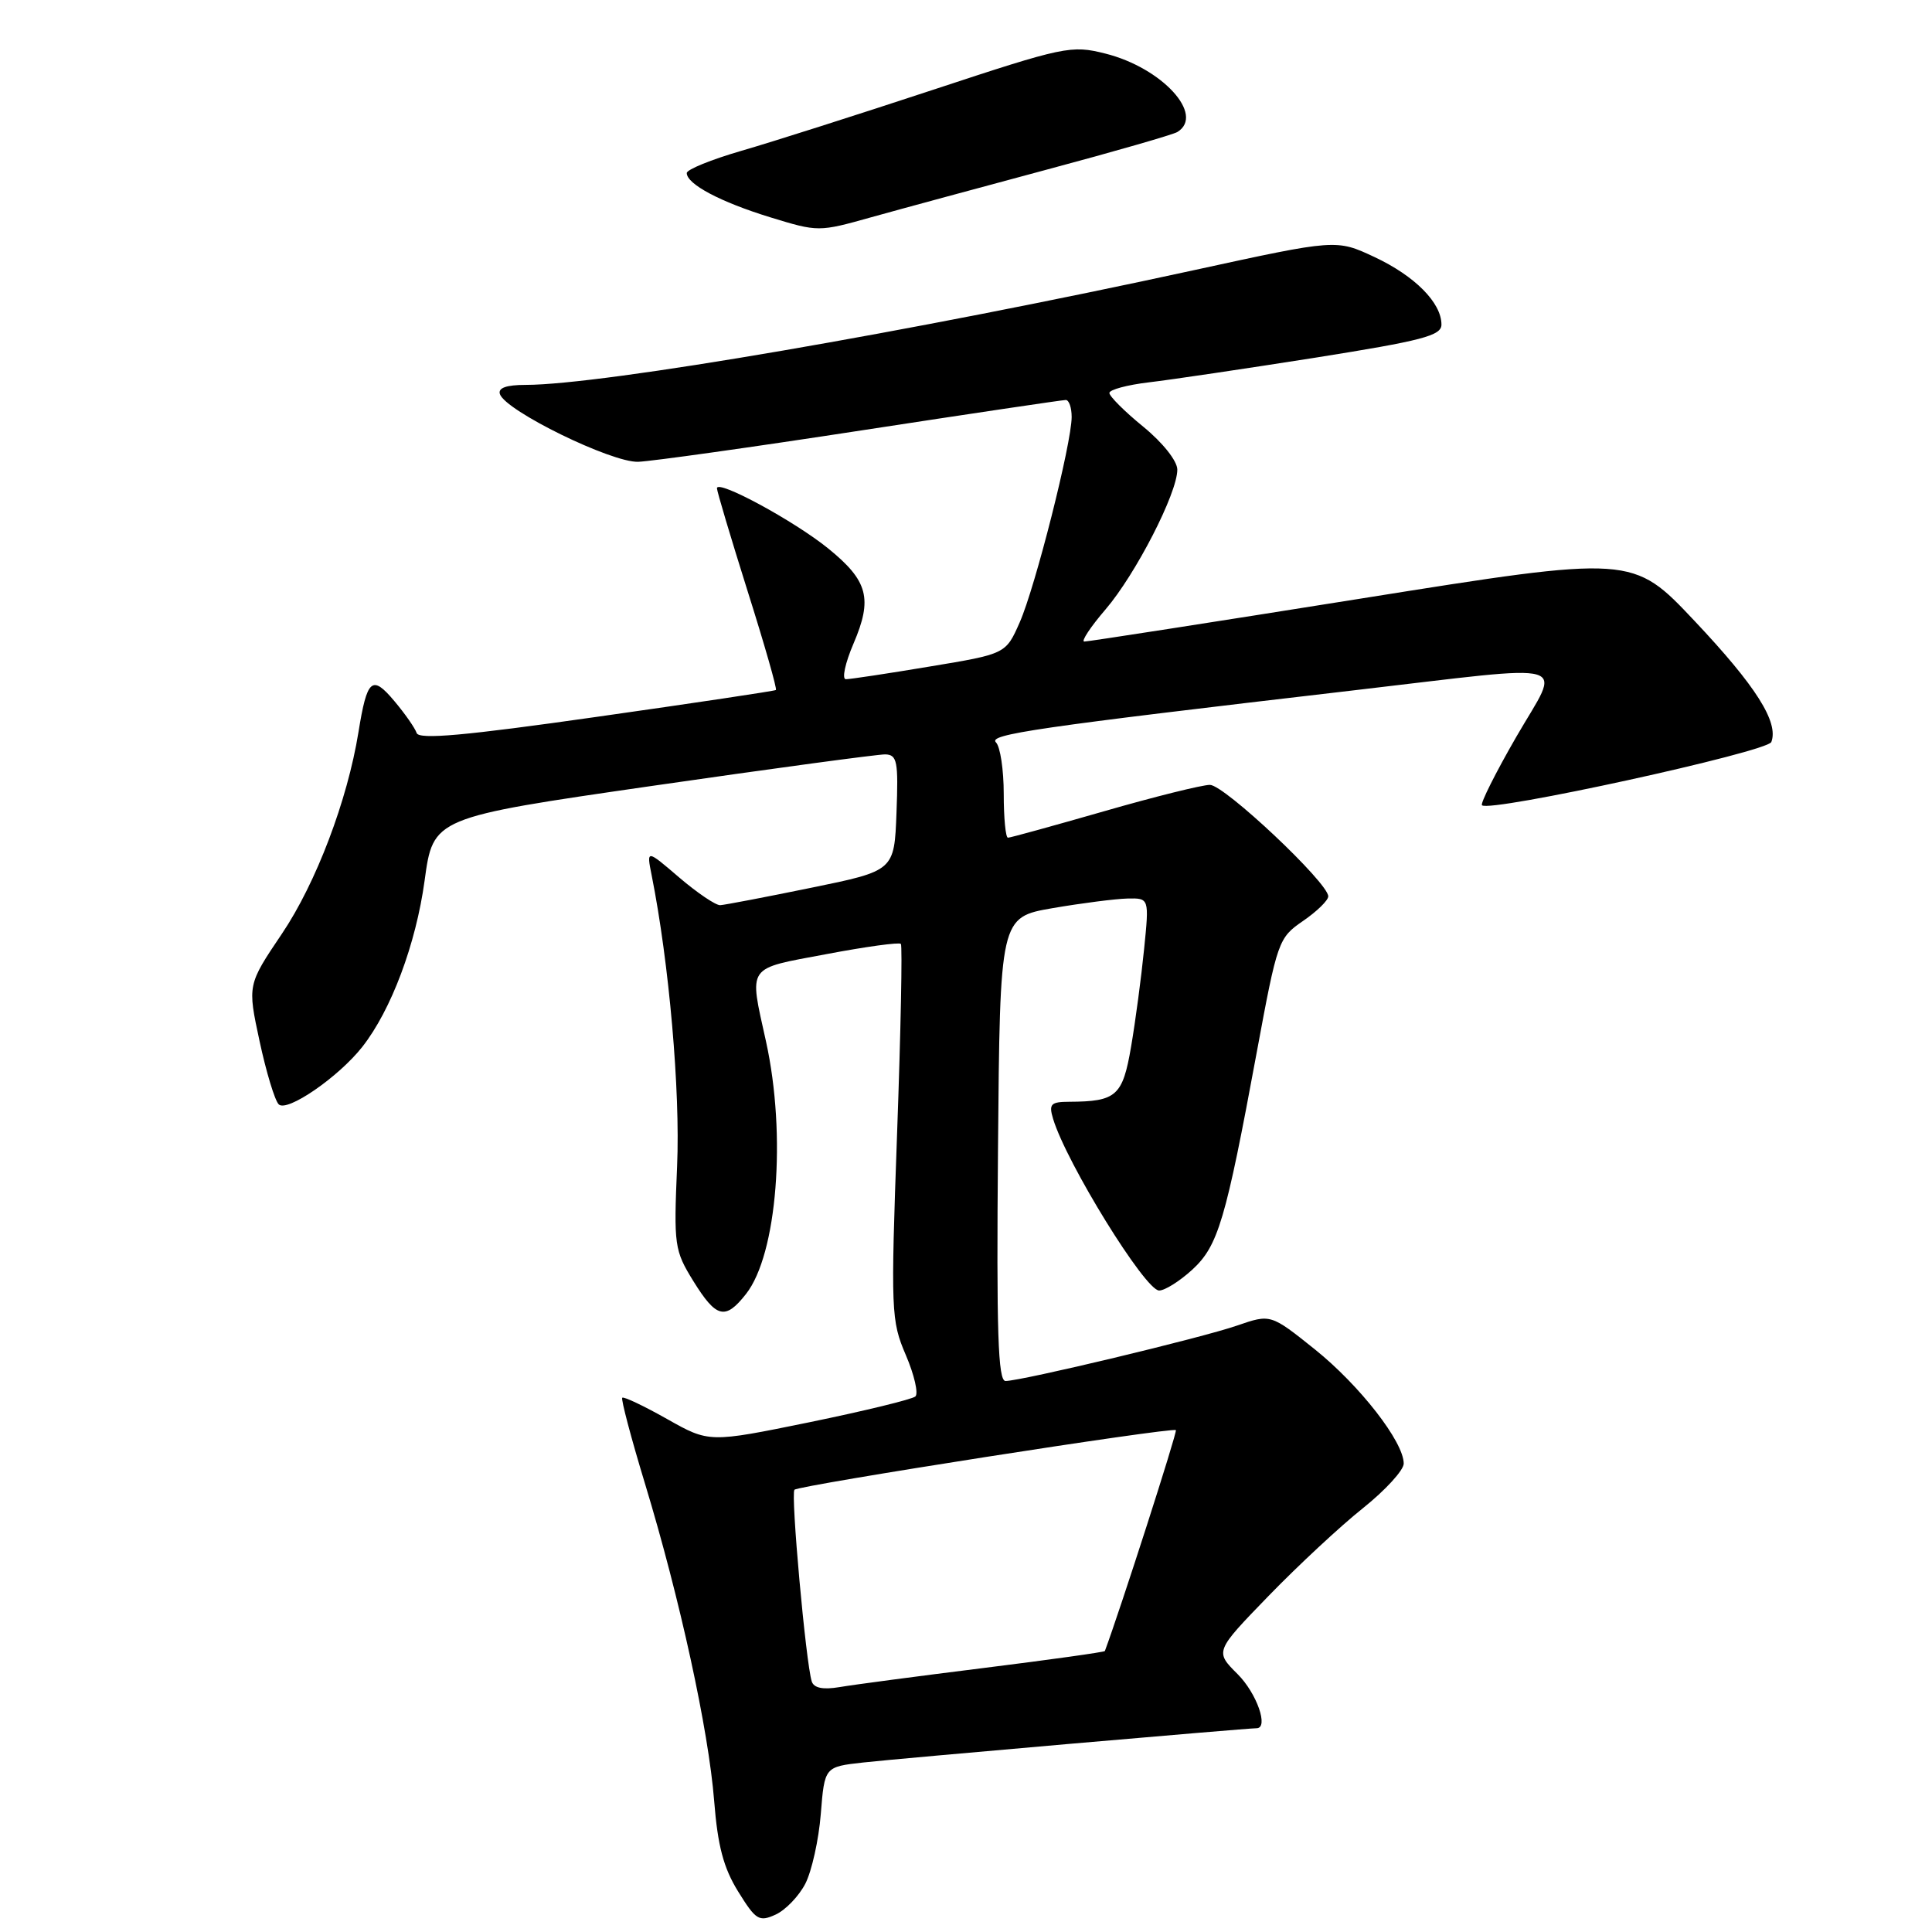 <?xml version="1.0" encoding="UTF-8" standalone="no"?>
<!DOCTYPE svg PUBLIC "-//W3C//DTD SVG 1.1//EN" "http://www.w3.org/Graphics/SVG/1.1/DTD/svg11.dtd" >
<svg xmlns="http://www.w3.org/2000/svg" xmlns:xlink="http://www.w3.org/1999/xlink" version="1.1" viewBox="0 0 256 256">
 <g >
 <path fill="currentColor"
d=" M 106.71 249.60 C 107.56 247.94 108.49 243.78 108.76 240.35 C 109.26 234.11 109.26 234.11 114.38 233.54 C 118.88 233.03 165.18 229.00 166.50 229.00 C 168.15 229.00 166.54 224.38 163.99 221.83 C 160.97 218.82 160.97 218.82 168.09 211.47 C 172.01 207.43 177.64 202.19 180.61 199.83 C 183.57 197.46 186.00 194.81 186.00 193.93 C 186.00 191.06 180.18 183.58 174.23 178.80 C 168.37 174.11 168.37 174.11 163.93 175.64 C 159.28 177.26 135.41 182.97 133.24 182.99 C 132.24 183.00 132.03 176.52 132.24 152.27 C 132.50 121.54 132.50 121.54 139.50 120.33 C 143.35 119.67 147.80 119.10 149.39 119.06 C 152.28 119.00 152.28 119.00 151.60 125.75 C 151.23 129.46 150.46 135.27 149.88 138.66 C 148.76 145.23 147.94 145.96 141.68 145.99 C 139.23 146.00 138.95 146.29 139.54 148.25 C 141.31 154.11 151.74 171.00 153.59 171.00 C 154.35 171.00 156.32 169.76 157.97 168.25 C 161.41 165.09 162.40 161.77 166.53 139.41 C 169.26 124.66 169.40 124.27 172.66 122.03 C 174.50 120.77 176.00 119.30 176.00 118.77 C 176.00 116.97 162.23 104.00 160.32 104.00 C 159.29 104.00 152.97 105.57 146.28 107.50 C 139.59 109.42 133.87 111.00 133.56 111.00 C 133.25 111.00 133.00 108.39 133.00 105.20 C 133.00 102.01 132.54 98.94 131.97 98.37 C 130.91 97.31 137.13 96.40 179.50 91.46 C 209.25 88.00 206.88 87.31 200.92 97.63 C 198.18 102.38 196.13 106.47 196.37 106.70 C 197.36 107.69 234.21 99.63 234.71 98.32 C 235.71 95.70 232.67 90.90 224.54 82.28 C 216.33 73.57 216.33 73.57 180.41 79.30 C 160.66 82.45 144.13 85.02 143.67 85.01 C 143.22 85.01 144.48 83.09 146.49 80.75 C 150.49 76.08 156.00 65.35 156.00 62.23 C 156.00 61.09 154.09 58.67 151.50 56.55 C 149.02 54.53 147.00 52.51 147.00 52.07 C 147.00 51.64 149.36 51.00 152.25 50.66 C 155.14 50.32 165.04 48.85 174.25 47.40 C 188.47 45.14 191.00 44.48 191.00 43.01 C 191.00 40.12 187.48 36.57 182.13 34.06 C 177.07 31.69 177.07 31.69 158.29 35.78 C 120.68 43.98 79.85 50.99 69.67 51.00 C 67.09 51.00 65.97 51.40 66.24 52.22 C 66.98 54.44 81.05 61.32 84.57 61.19 C 86.38 61.12 99.70 59.25 114.15 57.03 C 128.61 54.81 140.79 53.00 141.22 53.00 C 141.65 53.00 142.00 54.01 142.00 55.25 C 142.00 58.74 137.17 77.83 135.11 82.48 C 133.27 86.65 133.27 86.65 123.18 88.32 C 117.63 89.25 112.64 90.00 112.08 90.00 C 111.53 90.00 111.98 87.88 113.09 85.29 C 115.65 79.31 115.03 76.97 109.75 72.68 C 105.22 69.01 95.00 63.48 95.00 64.70 C 95.00 65.10 96.83 71.23 99.06 78.32 C 101.30 85.41 102.99 91.31 102.81 91.43 C 102.64 91.56 91.95 93.16 79.05 94.99 C 61.57 97.48 55.51 98.02 55.21 97.13 C 54.99 96.47 53.65 94.55 52.24 92.88 C 49.29 89.37 48.64 89.94 47.50 97.00 C 46.04 106.05 41.87 117.03 37.36 123.72 C 32.79 130.50 32.79 130.50 34.39 137.94 C 35.27 142.04 36.41 145.81 36.93 146.33 C 38.02 147.42 44.86 142.72 48.01 138.71 C 51.83 133.85 55.11 125.10 56.26 116.70 C 57.40 108.33 57.40 108.33 86.45 104.13 C 102.43 101.82 116.31 99.95 117.29 99.96 C 118.88 100.00 119.05 100.87 118.79 107.69 C 118.50 115.38 118.50 115.38 107.50 117.63 C 101.45 118.87 96.02 119.91 95.43 119.94 C 94.84 119.97 92.40 118.32 90.01 116.28 C 85.66 112.55 85.66 112.55 86.35 115.99 C 88.66 127.57 90.15 144.58 89.72 154.50 C 89.27 165.04 89.36 165.68 91.87 169.75 C 94.92 174.67 96.10 174.96 98.85 171.46 C 102.98 166.22 104.23 150.41 101.50 138.00 C 99.25 127.78 98.79 128.44 109.49 126.43 C 114.70 125.44 119.15 124.83 119.37 125.07 C 119.58 125.31 119.36 136.59 118.87 150.15 C 118.02 173.81 118.07 174.99 120.03 179.56 C 121.15 182.18 121.72 184.65 121.29 185.04 C 120.85 185.42 114.53 186.96 107.23 188.46 C 93.96 191.17 93.96 191.17 88.38 188.02 C 85.31 186.29 82.64 185.02 82.45 185.21 C 82.27 185.40 83.62 190.53 85.47 196.61 C 90.09 211.83 93.89 229.24 94.63 238.63 C 95.10 244.59 95.87 247.51 97.81 250.64 C 100.15 254.42 100.58 254.69 102.76 253.70 C 104.08 253.10 105.85 251.26 106.71 249.60 Z  M 138.76 22.46 C 147.70 20.07 155.46 17.83 156.01 17.49 C 159.69 15.22 153.97 8.98 146.47 7.10 C 141.94 5.96 141.08 6.14 123.63 11.90 C 113.66 15.19 102.24 18.83 98.25 19.98 C 94.26 21.14 91.00 22.46 91.00 22.93 C 91.00 24.40 95.45 26.76 102.05 28.79 C 108.41 30.74 108.49 30.74 115.47 28.78 C 119.34 27.70 129.82 24.86 138.76 22.46 Z  M 107.56 222.80 C 106.78 220.35 104.75 197.91 105.27 197.40 C 105.87 196.80 155.35 189.07 155.81 189.50 C 156.03 189.70 148.40 213.42 146.40 218.77 C 146.34 218.91 139.14 219.92 130.40 221.01 C 121.65 222.10 113.03 223.24 111.24 223.55 C 109.04 223.92 107.84 223.67 107.56 222.80 Z "/>
</g>
</svg>